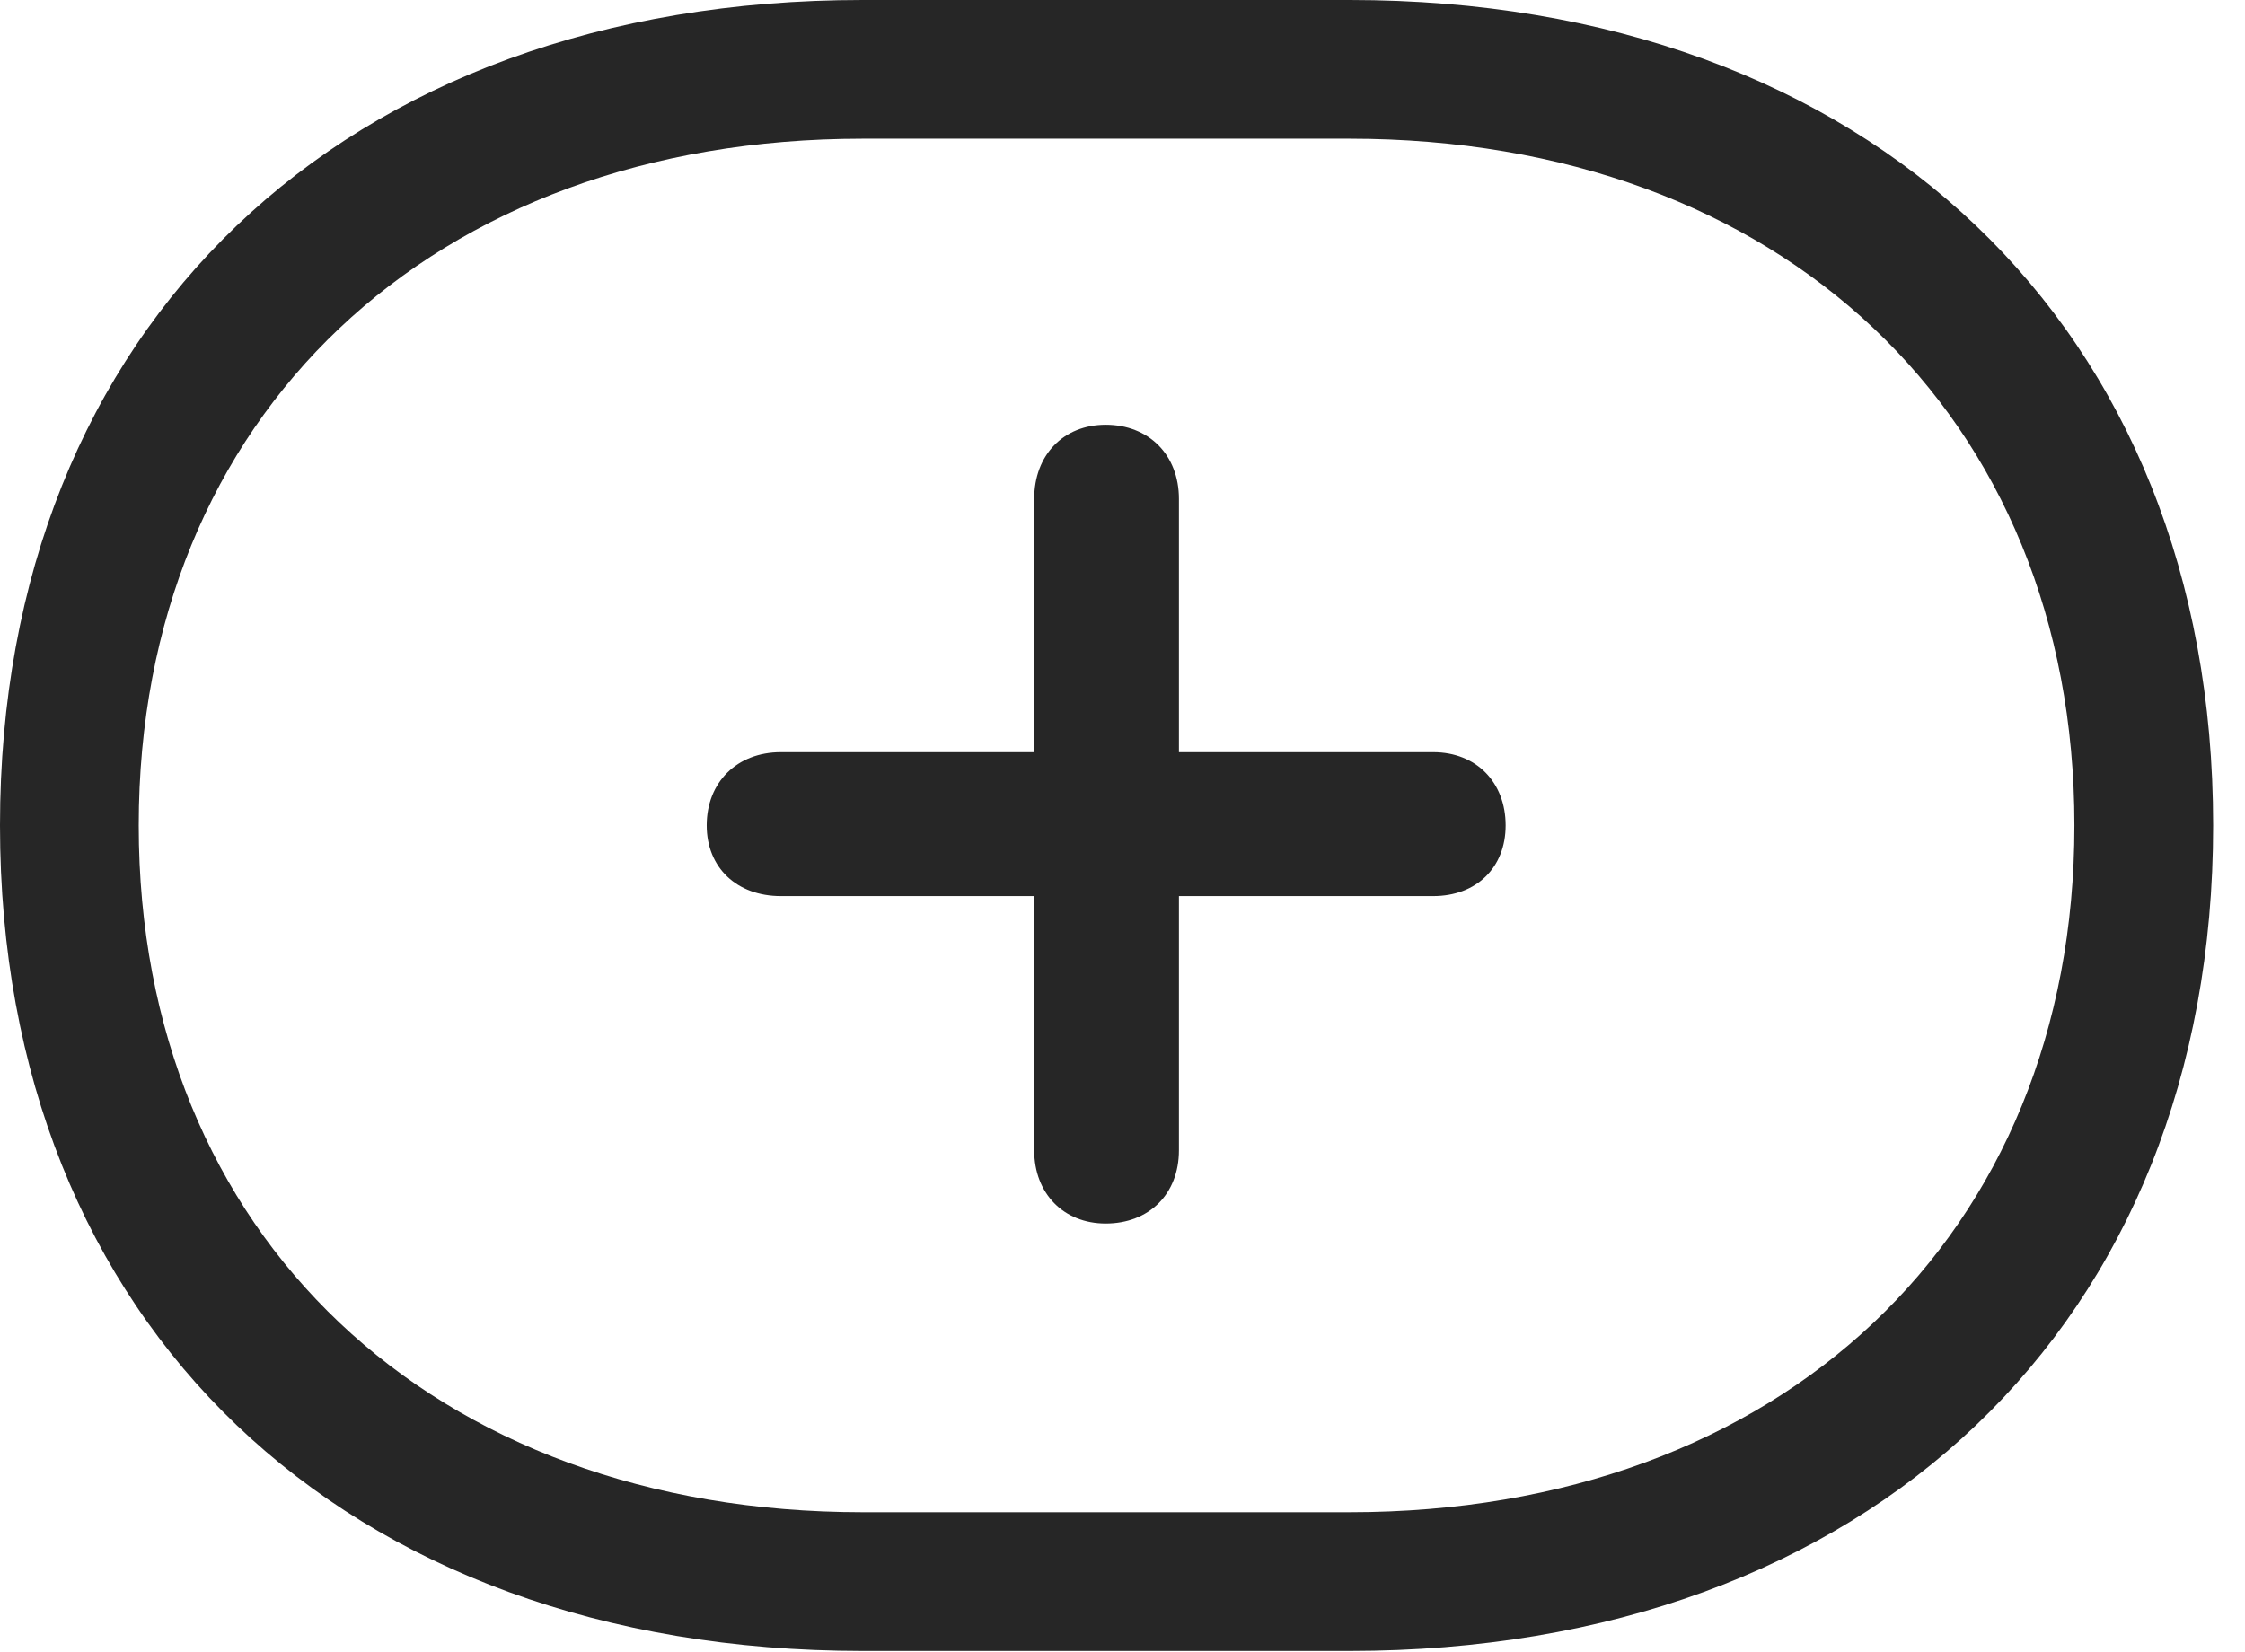 <?xml version="1.0" encoding="UTF-8"?>
<!--Generator: Apple Native CoreSVG 341-->
<!DOCTYPE svg
PUBLIC "-//W3C//DTD SVG 1.1//EN"
       "http://www.w3.org/Graphics/SVG/1.1/DTD/svg11.dtd">
<svg version="1.1" xmlns="http://www.w3.org/2000/svg" xmlns:xlink="http://www.w3.org/1999/xlink" viewBox="0 0 25.439 18.721">
 <g>
  <rect height="18.721" opacity="0" width="25.439" x="0" y="0"/>
  <path d="M0 9.355C0 15.01 3.896 18.711 9.775 18.711L15.293 18.711C21.172 18.711 25.078 15.01 25.078 9.355C25.078 3.701 21.172 0 15.293 0L9.775 0C3.896 0 0 3.701 0 9.355ZM1.572 9.355C1.572 4.707 4.902 1.572 9.775 1.572L15.293 1.572C20.176 1.572 23.506 4.707 23.506 9.355C23.506 14.004 20.176 17.139 15.293 17.139L9.775 17.139C4.902 17.139 1.572 14.004 1.572 9.355Z" fill="black" fill-opacity="0.85"/>
  <path d="M13.359 13.037L13.359 5.654C13.359 5.156 13.018 4.814 12.529 4.814C12.051 4.814 11.719 5.156 11.719 5.654L11.719 13.037C11.719 13.525 12.051 13.867 12.529 13.867C13.018 13.867 13.359 13.535 13.359 13.037ZM8.848 10.156L16.24 10.156C16.729 10.156 17.061 9.834 17.061 9.355C17.061 8.867 16.729 8.525 16.24 8.525L8.848 8.525C8.35 8.525 8.008 8.867 8.008 9.355C8.008 9.834 8.35 10.156 8.848 10.156Z" fill="black" fill-opacity="0.85"/>
 </g>
</svg>
